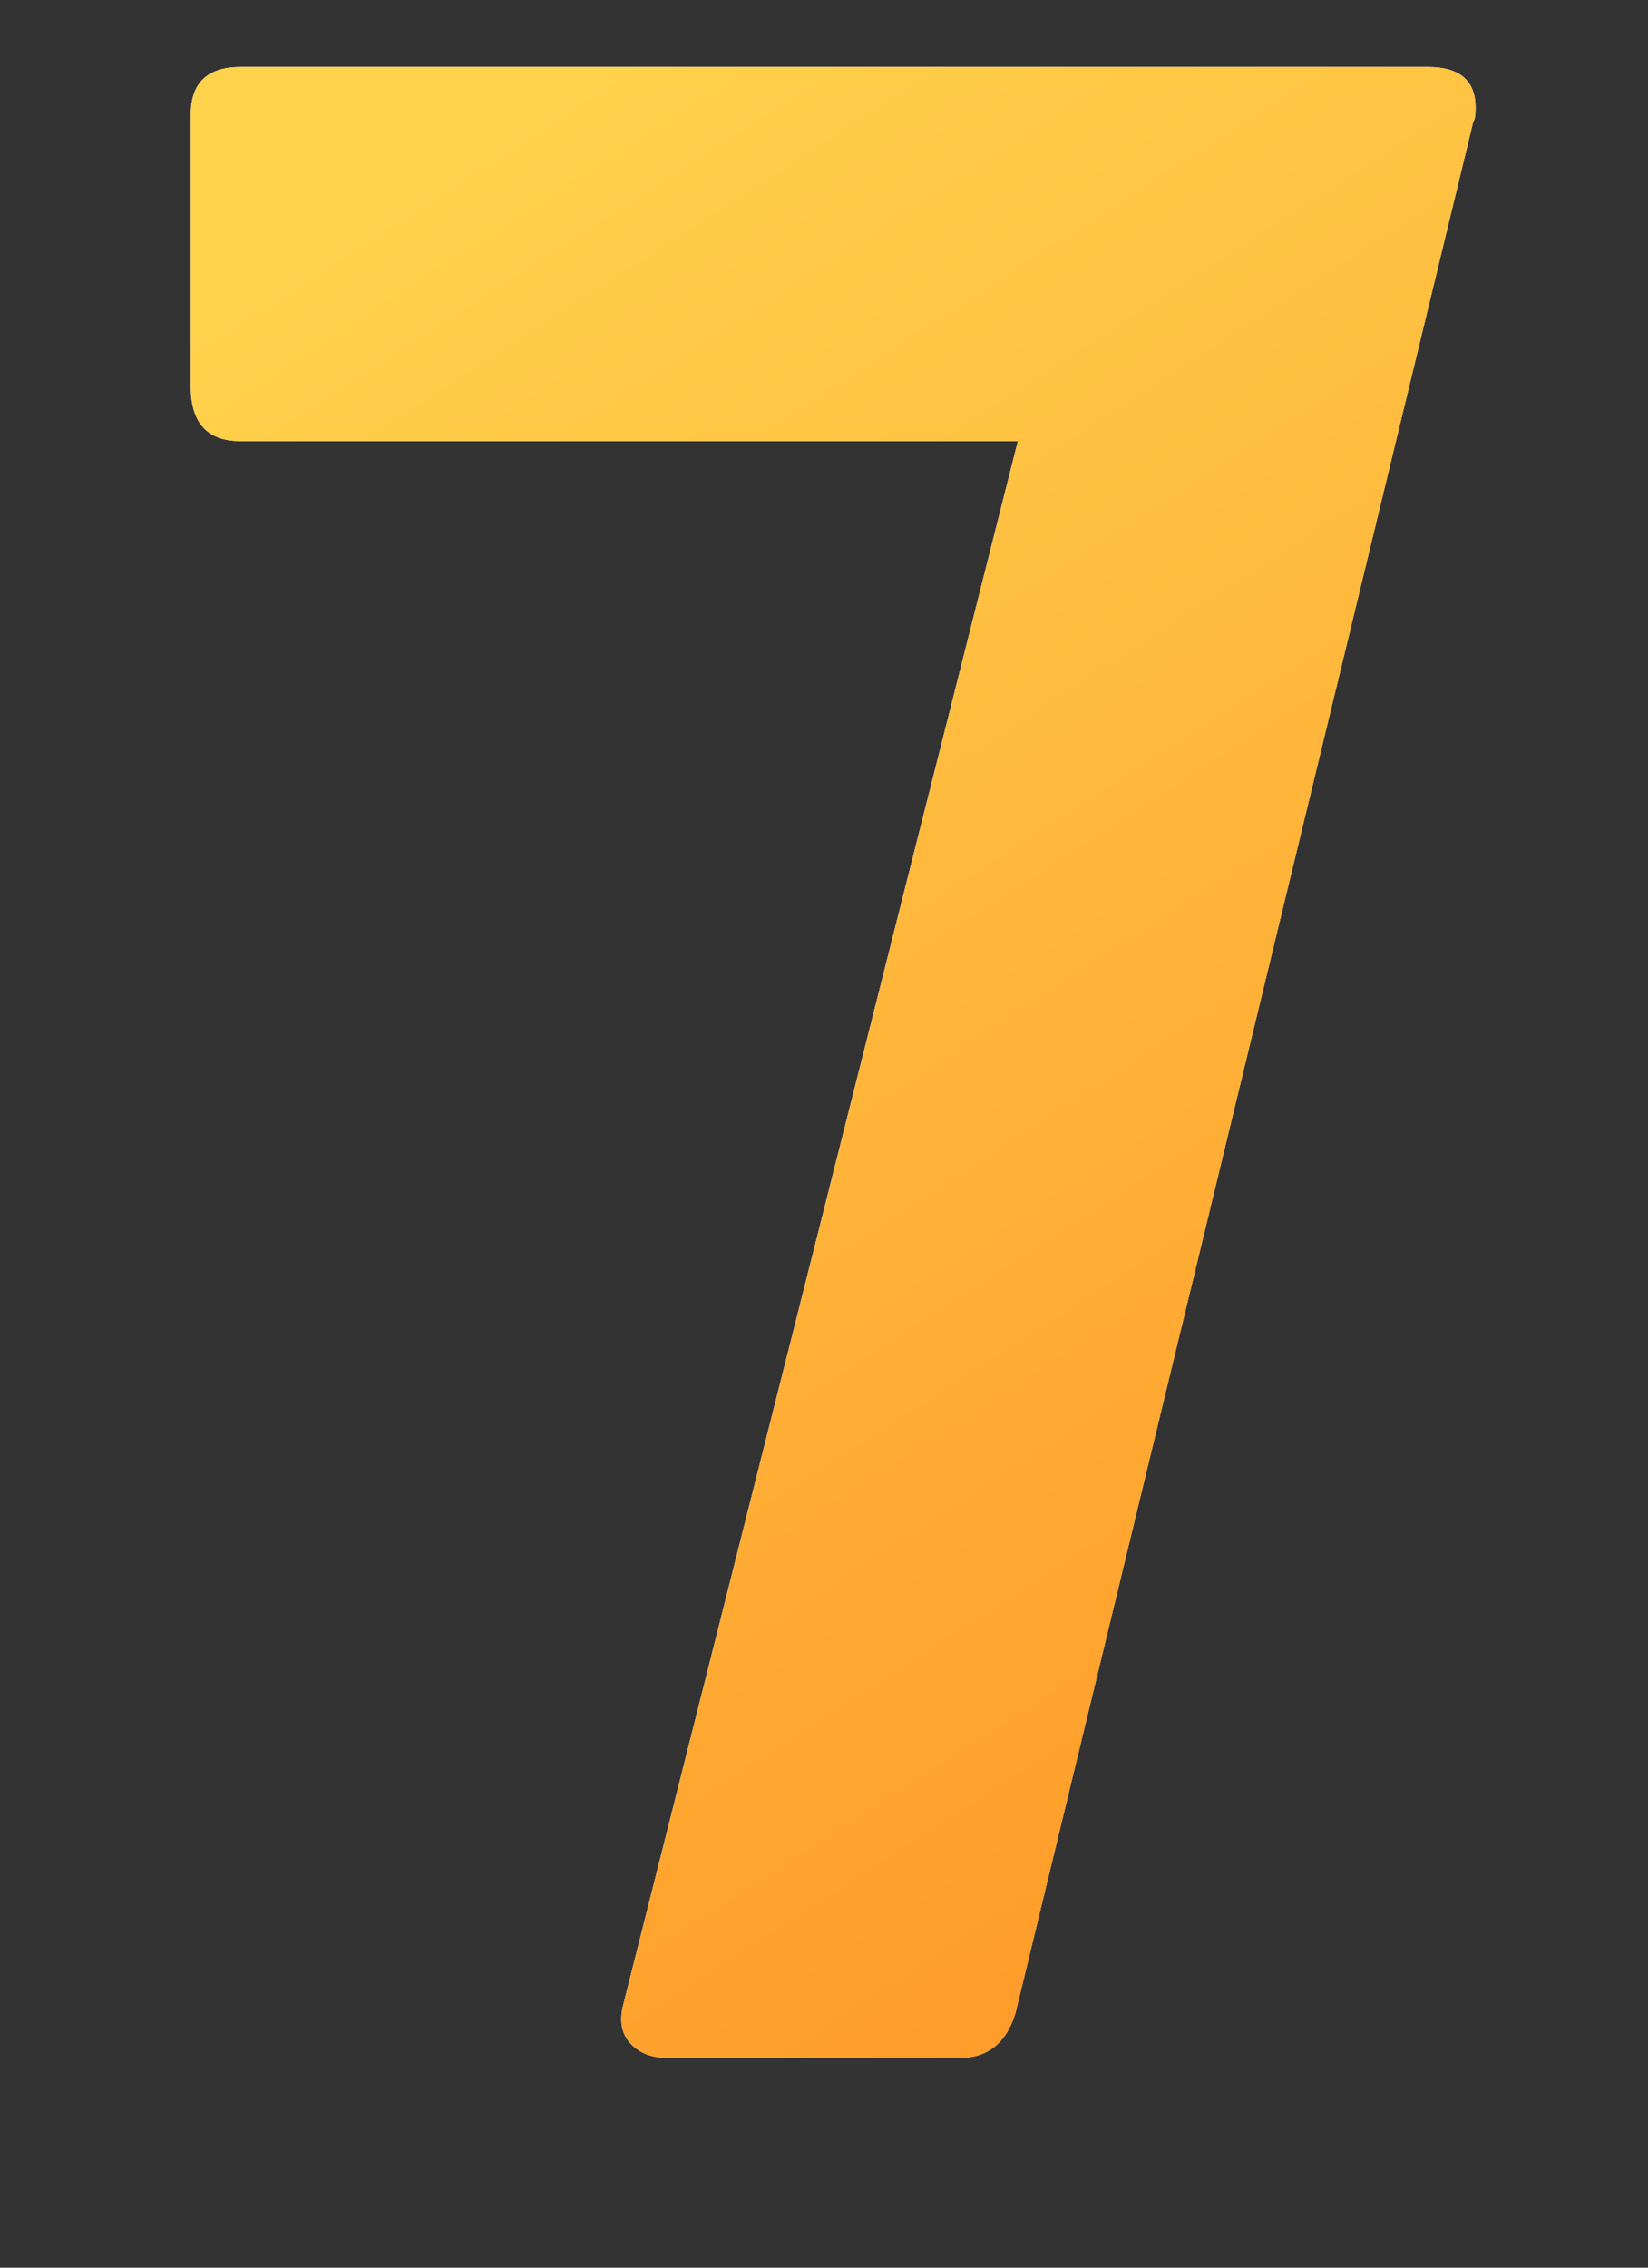 <svg height="11" viewBox="0 0 8 11" width="8" xmlns="http://www.w3.org/2000/svg" xmlns:xlink="http://www.w3.org/1999/xlink"><rect x="0" y="0" width="8" height="11" fill="#333333" stroke="none"/><defs><linearGradient id="a" x1="29.148%" x2="70.302%" y1="0%" y2="98.68%"><stop offset="0" stop-color="#ffd24c"/><stop offset="1" stop-color="#ff9b29"/></linearGradient><path id="b" d="m11.655 15.983c.139 0 .231-.073.275-.22l2.222-9.174c.007-.007.011-.029.011-.066 0-.132-.077-.198-.231-.198h-5.764c-.161 0-.242.077-.242.231v1.32c0 .176.081.264.242.264h3.773l-1.914 7.579c-.022.081-.011.145.033.193s.106.071.187.071z"/></defs><g fill="none" transform="translate(-7 -6)"><use fill="#fff" xlink:href="#b"/><use fill="url(#a)" xlink:href="#b"/></g></svg>